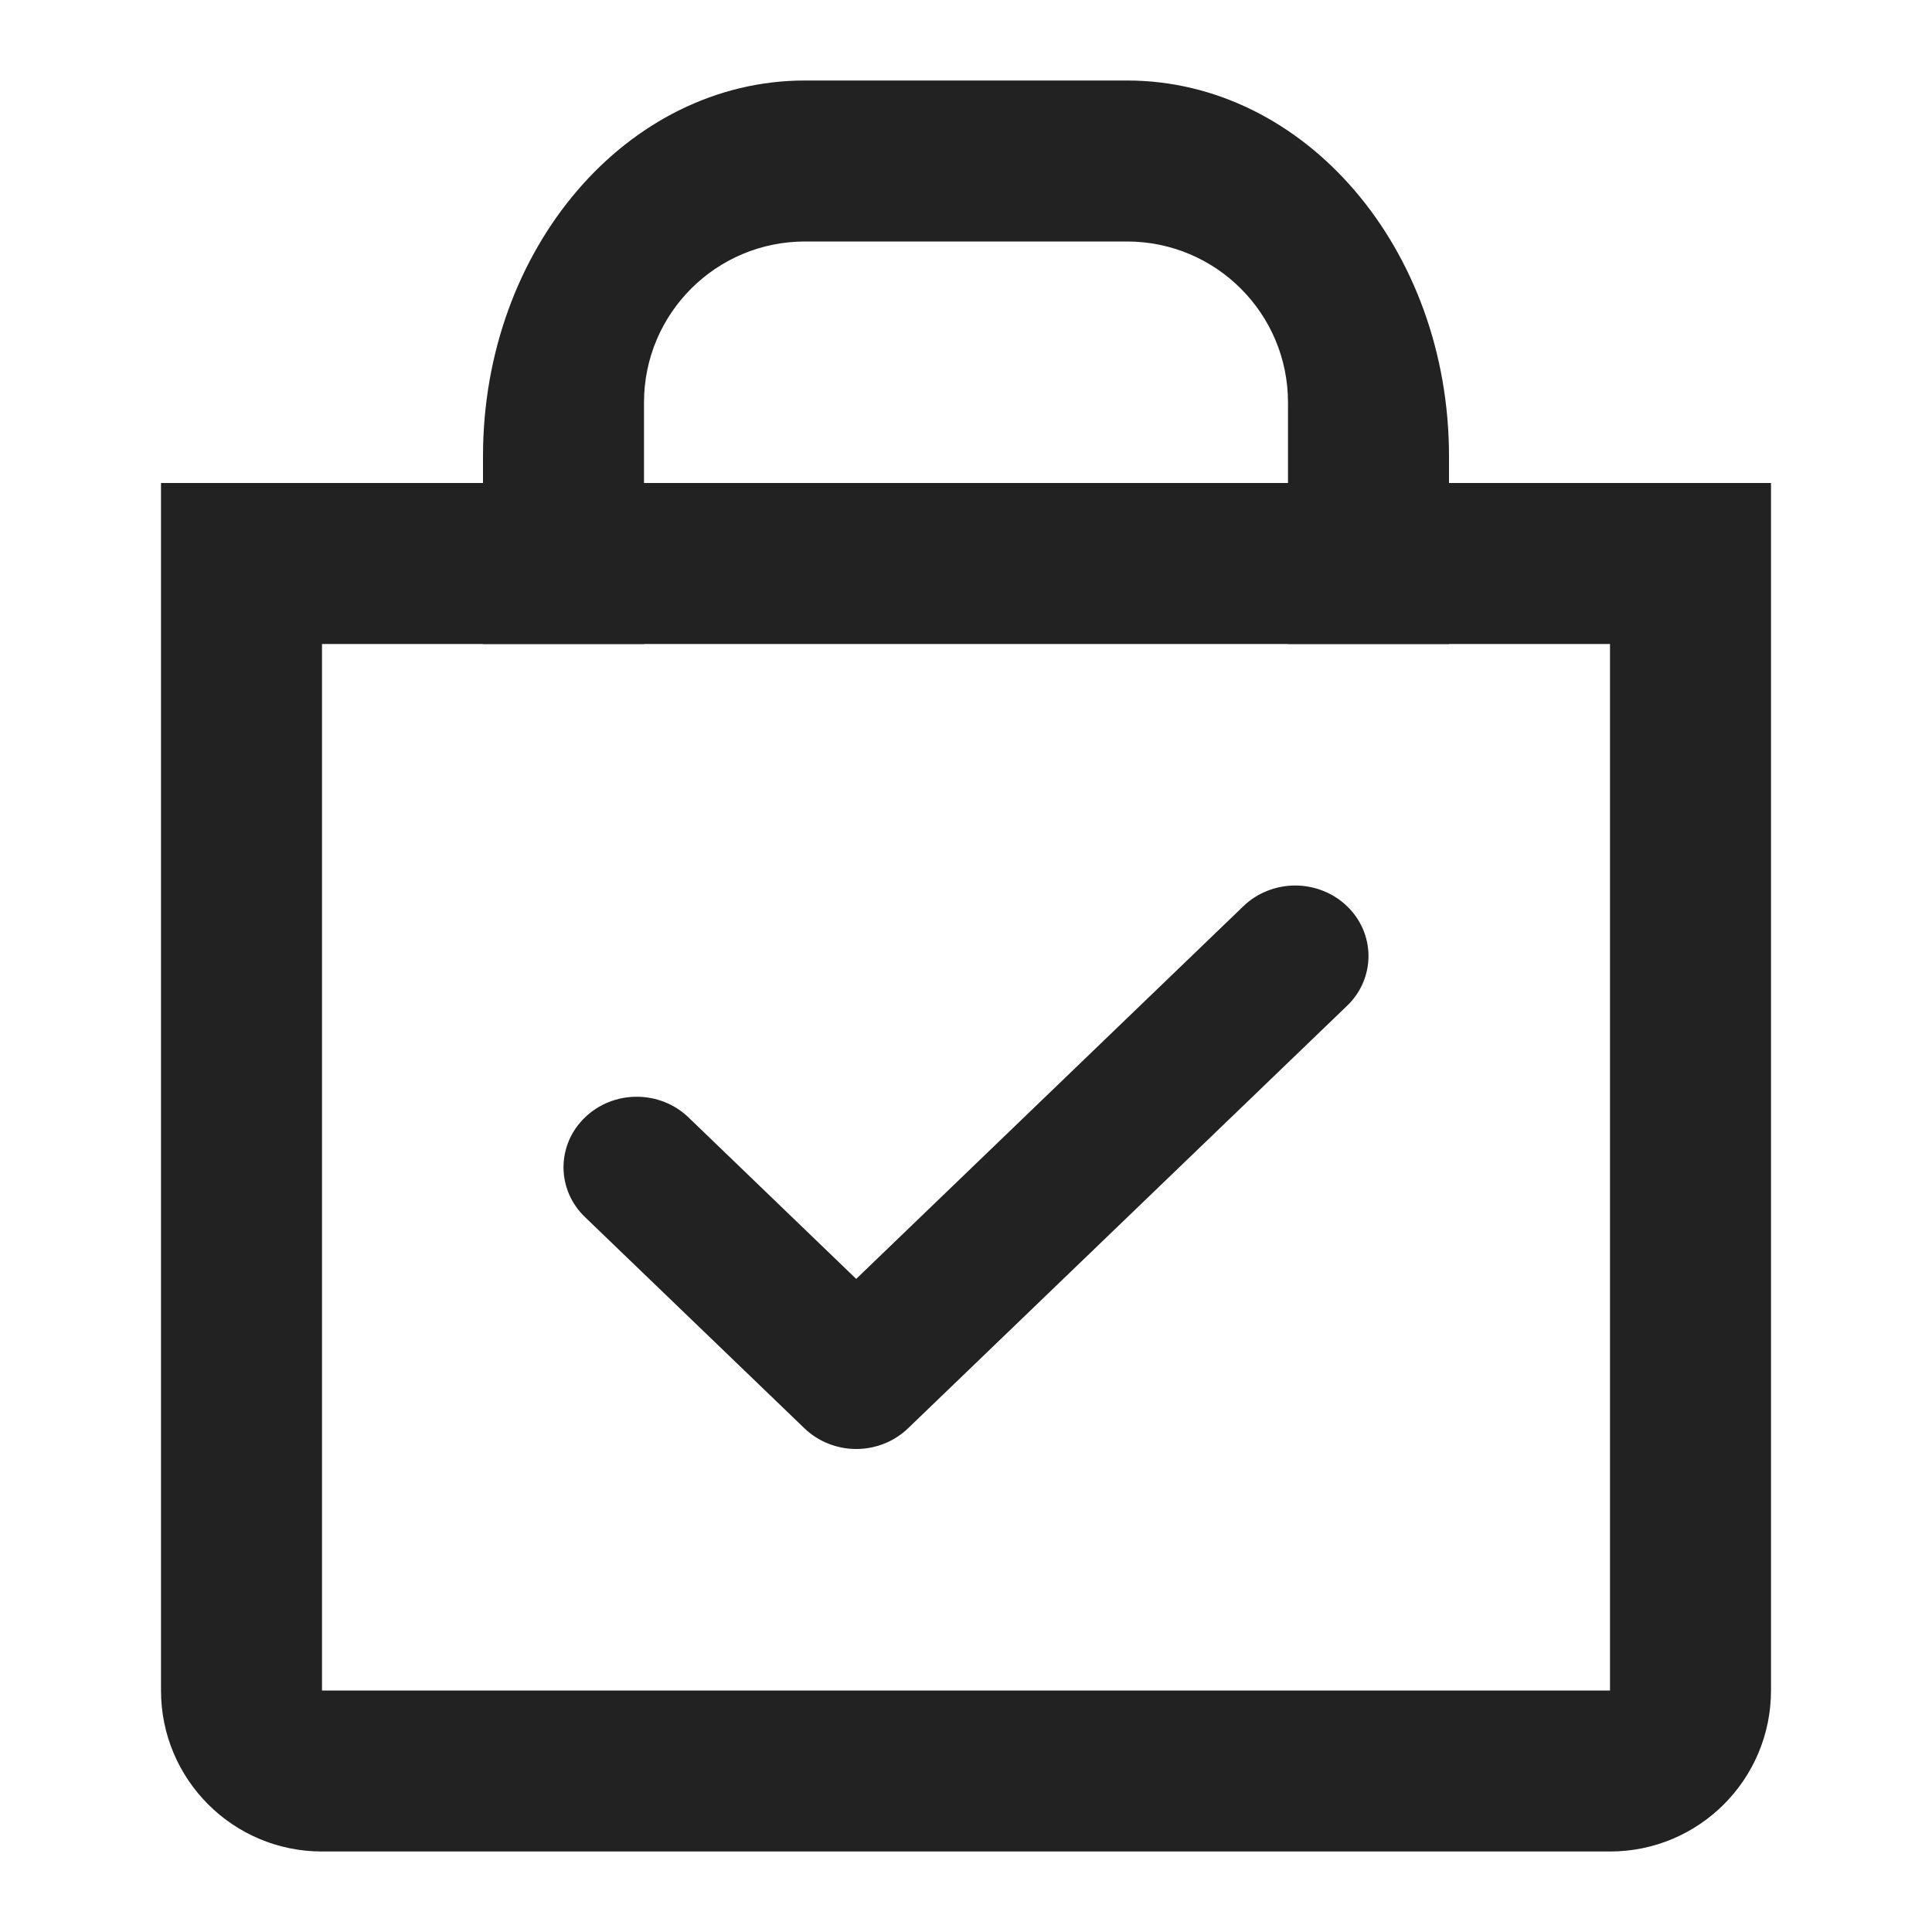 <svg width="24" height="24" viewBox="0 0 24 24" fill="none" xmlns="http://www.w3.org/2000/svg">
<path fill-rule="evenodd" clip-rule="evenodd" d="M20 8H4V21H20V8ZM2 6V21C2 22.105 2.895 23 4 23H20C21.105 23 22 22.105 22 21V6H2Z" fill="#222222"/>
<path fill-rule="evenodd" clip-rule="evenodd" d="M6 5.667C6 3.089 7.791 1 10 1H14C16.209 1 18 3.089 18 5.667V8H16V5C16 3.895 15.105 3 14 3H10C8.895 3 8 3.895 8 5V8H6V5.667Z" fill="#222222"/>
<path fill-rule="evenodd" clip-rule="evenodd" d="M16.733 11.257C16.818 11.338 16.885 11.435 16.931 11.541C16.976 11.647 17 11.761 17 11.876C17 11.991 16.976 12.105 16.931 12.211C16.885 12.318 16.818 12.414 16.733 12.495L11.28 17.743C11.195 17.825 11.095 17.889 10.985 17.933C10.874 17.977 10.756 18 10.636 18C10.517 18 10.399 17.977 10.288 17.933C10.178 17.889 10.078 17.825 9.993 17.743L7.267 15.119C7.182 15.038 7.115 14.941 7.069 14.835C7.024 14.729 7 14.615 7 14.5C7 14.385 7.024 14.271 7.069 14.165C7.115 14.059 7.182 13.962 7.267 13.881C7.437 13.716 7.669 13.624 7.91 13.624C8.029 13.624 8.148 13.647 8.258 13.691C8.369 13.735 8.469 13.8 8.553 13.881L10.636 15.887L15.446 11.257C15.53 11.175 15.631 11.111 15.741 11.067C15.852 11.023 15.97 11 16.09 11C16.209 11 16.327 11.023 16.438 11.067C16.548 11.111 16.649 11.175 16.733 11.257Z" fill="#222222"/>
</svg>
